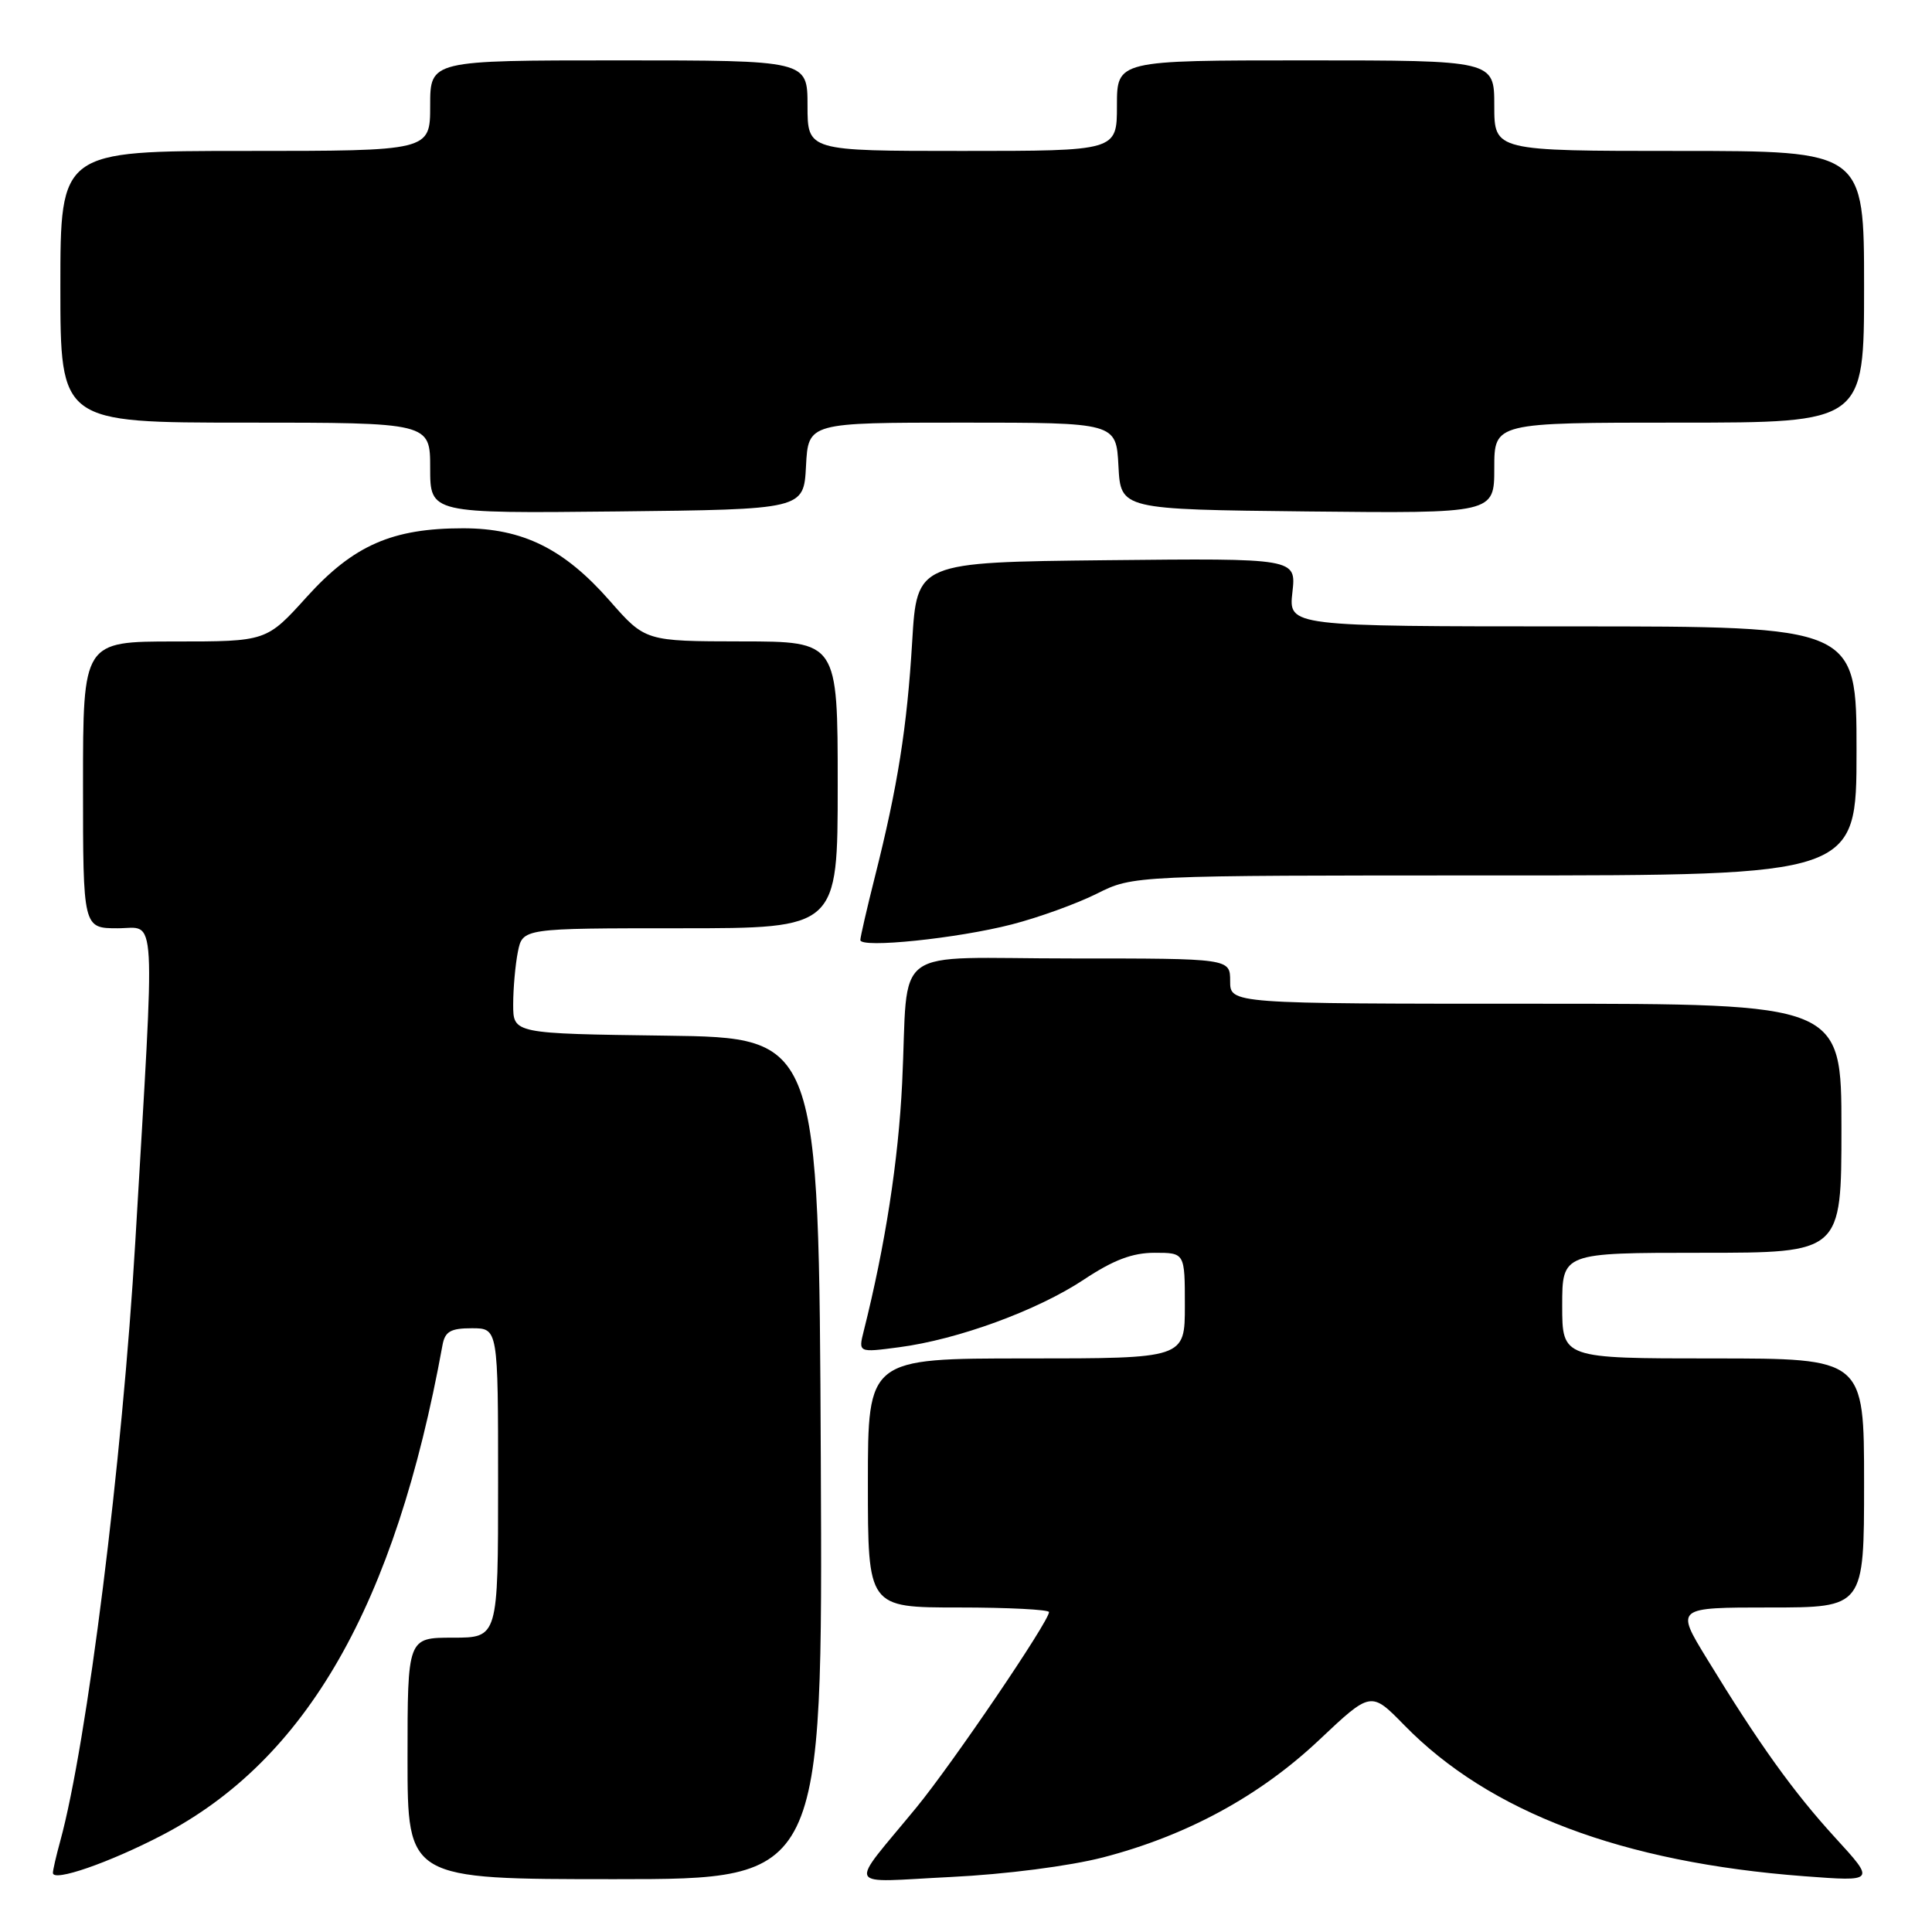 <?xml version="1.0" encoding="UTF-8" standalone="no"?>
<!DOCTYPE svg PUBLIC "-//W3C//DTD SVG 1.1//EN" "http://www.w3.org/Graphics/SVG/1.1/DTD/svg11.dtd" >
<svg xmlns="http://www.w3.org/2000/svg" xmlns:xlink="http://www.w3.org/1999/xlink" version="1.1" viewBox="0 0 256 256">
 <g >
 <path fill="currentColor"
d=" M 21.50 243.16 C 40.64 233.18 52.36 212.70 58.63 178.25 C 58.96 176.43 59.70 176.00 62.52 176.00 C 66.00 176.00 66.00 176.00 66.00 196.50 C 66.00 217.00 66.00 217.00 60.00 217.00 C 54.00 217.00 54.00 217.00 54.00 233.00 C 54.00 249.00 54.00 249.00 81.51 249.00 C 109.02 249.00 109.02 249.00 108.76 193.25 C 108.50 137.50 108.50 137.50 88.25 137.23 C 68.00 136.96 68.00 136.96 68.00 133.10 C 68.00 130.98 68.28 127.84 68.62 126.13 C 69.25 123.00 69.25 123.00 90.12 123.00 C 111.00 123.00 111.00 123.00 111.00 104.00 C 111.00 85.00 111.00 85.00 98.25 84.99 C 85.50 84.97 85.50 84.97 80.78 79.59 C 74.74 72.71 69.26 70.00 61.36 70.00 C 51.97 70.00 46.84 72.25 40.65 79.09 C 35.31 85.00 35.31 85.00 23.15 85.00 C 11.00 85.00 11.00 85.00 11.00 104.00 C 11.00 123.00 11.00 123.00 15.61 123.00 C 20.79 123.00 20.58 119.41 17.93 164.50 C 16.22 193.60 11.53 231.05 7.97 244.00 C 7.44 245.93 7.01 247.80 7.01 248.17 C 7.00 249.41 14.45 246.83 21.50 243.16 Z  M 146.14 246.12 C 157.25 243.24 166.92 237.99 174.82 230.53 C 181.66 224.08 181.66 224.08 186.08 228.60 C 197.35 240.14 214.97 246.79 239.08 248.61 C 248.50 249.32 248.50 249.32 243.18 243.51 C 237.62 237.43 233.08 231.10 226.15 219.75 C 222.02 213.00 222.02 213.00 234.51 213.00 C 247.00 213.00 247.00 213.00 247.00 196.50 C 247.00 180.00 247.00 180.00 227.00 180.00 C 207.00 180.00 207.00 180.00 207.00 173.00 C 207.00 166.00 207.00 166.00 225.50 166.00 C 244.00 166.00 244.00 166.00 244.00 149.50 C 244.00 133.00 244.00 133.00 203.50 133.00 C 163.00 133.00 163.00 133.00 163.00 130.00 C 163.00 127.00 163.00 127.00 142.02 127.00 C 117.53 127.00 120.45 124.85 119.54 143.50 C 119.04 153.79 117.30 165.02 114.45 176.36 C 113.73 179.23 113.73 179.23 119.11 178.52 C 126.92 177.50 137.46 173.64 143.62 169.55 C 147.52 166.96 150.05 166.00 152.98 166.00 C 157.00 166.00 157.00 166.00 157.00 173.00 C 157.00 180.00 157.00 180.00 136.00 180.00 C 115.00 180.00 115.00 180.00 115.00 196.50 C 115.00 213.00 115.00 213.00 127.00 213.00 C 133.60 213.00 139.00 213.28 139.00 213.61 C 139.00 214.84 126.23 233.65 121.43 239.50 C 112.32 250.59 111.73 249.41 126.00 248.71 C 133.23 248.36 141.72 247.26 146.14 246.12 Z  M 134.07 122.49 C 137.61 121.58 142.67 119.75 145.33 118.42 C 150.16 116.00 150.16 116.00 198.08 116.00 C 246.00 116.00 246.00 116.00 246.00 99.50 C 246.00 83.00 246.00 83.00 208.37 83.00 C 170.74 83.00 170.74 83.00 171.25 78.48 C 171.76 73.97 171.76 73.97 146.63 74.23 C 121.50 74.50 121.50 74.50 120.87 85.00 C 120.19 96.37 118.95 104.21 115.93 116.17 C 114.87 120.38 114.00 124.16 114.00 124.56 C 114.00 125.68 126.86 124.35 134.07 122.49 Z  M 106.80 61.75 C 107.10 56.00 107.10 56.00 127.50 56.00 C 147.90 56.00 147.90 56.00 148.20 61.75 C 148.50 67.50 148.50 67.50 173.25 67.77 C 198.00 68.03 198.00 68.03 198.00 62.02 C 198.00 56.00 198.00 56.00 222.50 56.00 C 247.00 56.00 247.00 56.00 247.00 38.00 C 247.00 20.00 247.00 20.00 222.50 20.00 C 198.00 20.00 198.00 20.00 198.00 14.00 C 198.00 8.00 198.00 8.00 173.00 8.00 C 148.00 8.00 148.00 8.00 148.00 14.00 C 148.00 20.00 148.00 20.00 127.50 20.00 C 107.00 20.00 107.00 20.00 107.00 14.00 C 107.00 8.00 107.00 8.00 82.00 8.00 C 57.00 8.00 57.00 8.00 57.00 14.00 C 57.00 20.00 57.00 20.00 32.50 20.00 C 8.00 20.00 8.00 20.00 8.00 38.00 C 8.00 56.00 8.00 56.00 32.50 56.00 C 57.00 56.00 57.00 56.00 57.00 62.02 C 57.00 68.03 57.00 68.03 81.75 67.77 C 106.50 67.50 106.50 67.50 106.80 61.75 Z "/>
</g>
</svg>